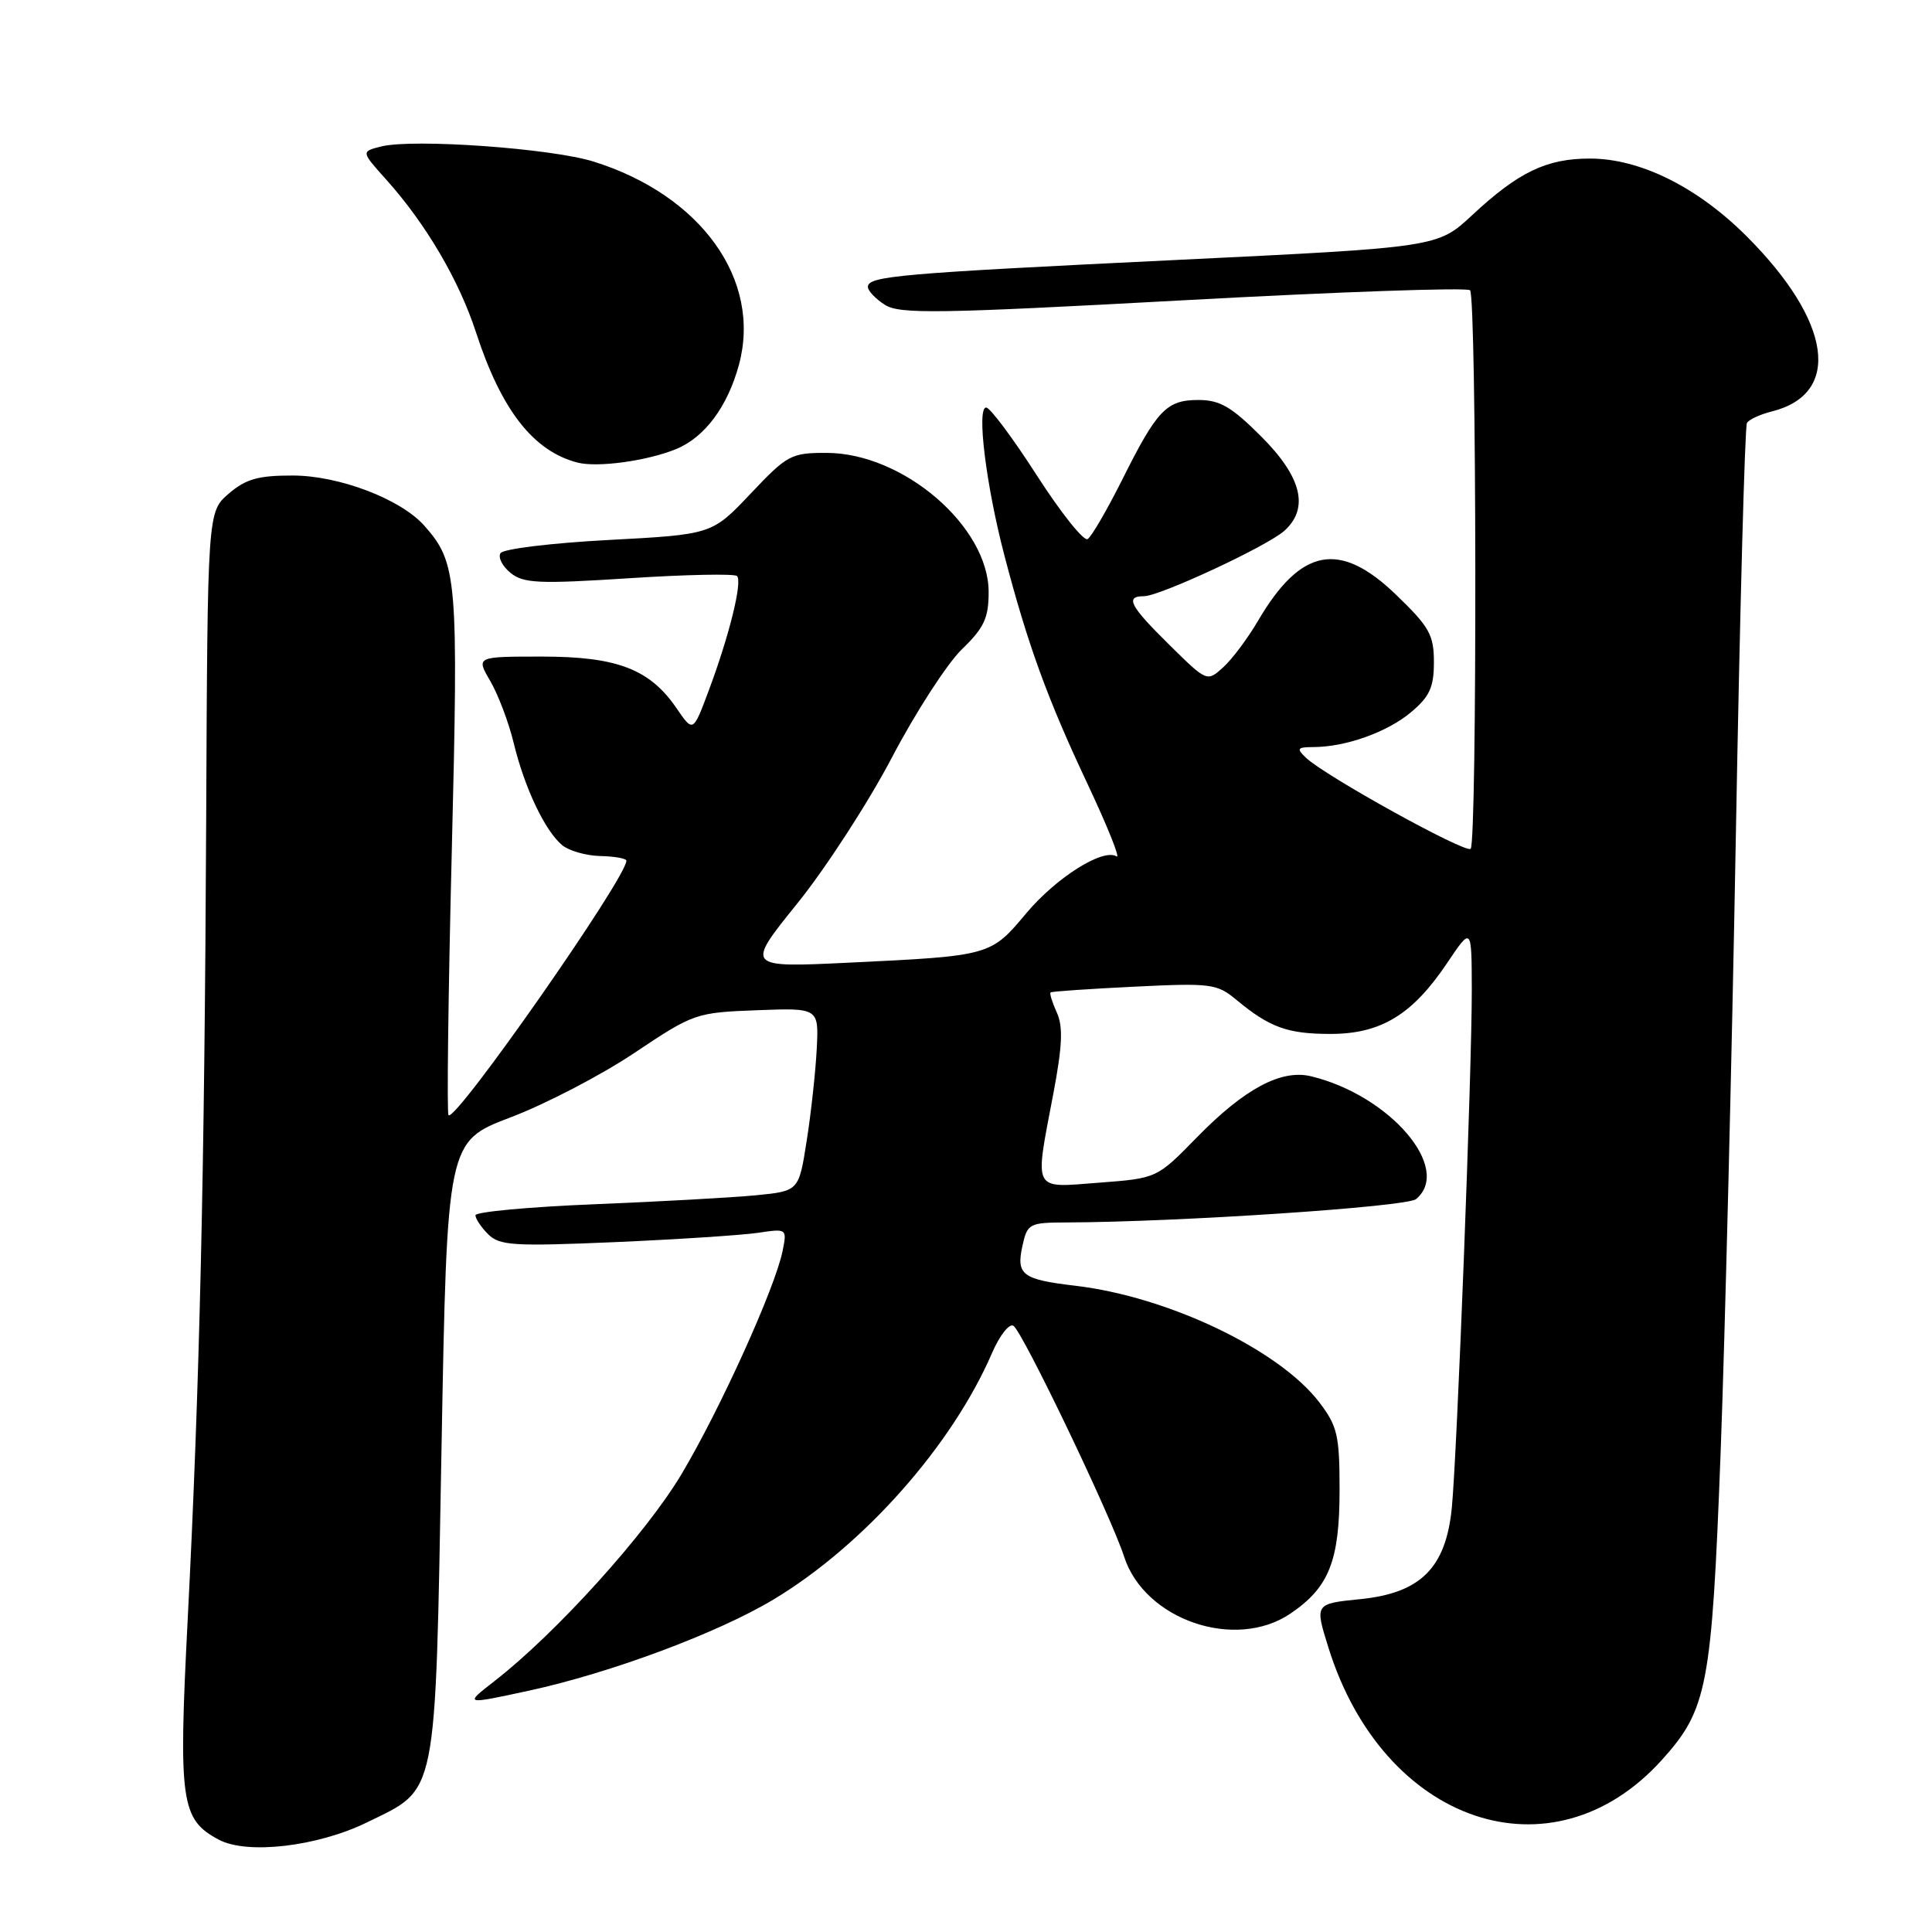 <?xml version="1.0" encoding="UTF-8" standalone="no"?>
<!DOCTYPE svg PUBLIC "-//W3C//DTD SVG 1.1//EN" "http://www.w3.org/Graphics/SVG/1.1/DTD/svg11.dtd" >
<svg xmlns="http://www.w3.org/2000/svg" xmlns:xlink="http://www.w3.org/1999/xlink" version="1.1" viewBox="0 0 256 256">
 <g >
 <path fill="currentColor"
d=" M 48.64 241.47 C 58.05 236.87 57.65 238.84 58.50 192.06 C 59.24 151.25 59.24 151.25 67.67 148.05 C 72.30 146.29 79.69 142.45 84.07 139.51 C 91.91 134.27 92.20 134.17 100.28 133.86 C 108.50 133.55 108.50 133.55 108.22 139.03 C 108.06 142.04 107.47 147.50 106.89 151.16 C 105.85 157.82 105.85 157.82 100.17 158.38 C 97.05 158.68 87.41 159.22 78.75 159.57 C 70.09 159.92 63.00 160.58 63.00 161.03 C 63.00 161.49 63.76 162.62 64.69 163.55 C 66.19 165.05 68.09 165.16 81.44 164.59 C 89.72 164.23 98.25 163.67 100.40 163.36 C 104.28 162.78 104.29 162.79 103.70 165.75 C 102.72 170.63 95.44 186.71 90.30 195.34 C 85.59 203.24 73.66 216.44 65.50 222.77 C 61.50 225.88 61.50 225.88 70.10 224.02 C 80.90 221.68 95.14 216.37 102.53 211.92 C 114.46 204.74 126.16 191.53 131.45 179.28 C 132.46 176.95 133.73 175.33 134.28 175.67 C 135.48 176.41 147.22 200.89 148.95 206.26 C 151.66 214.65 163.69 218.77 171.00 213.80 C 176.11 210.34 177.50 206.82 177.50 197.42 C 177.50 190.19 177.22 188.97 174.81 185.81 C 169.48 178.84 154.80 171.82 142.50 170.37 C 135.46 169.54 134.64 168.93 135.47 165.12 C 136.13 162.12 136.36 162.00 141.33 161.98 C 156.16 161.93 186.40 159.91 187.63 158.89 C 192.49 154.86 184.17 145.13 173.71 142.61 C 169.75 141.66 164.89 144.27 158.60 150.70 C 153.30 156.13 153.30 156.13 145.65 156.71 C 136.70 157.39 137.07 158.11 139.57 144.92 C 140.77 138.60 140.88 136.04 140.04 134.18 C 139.43 132.84 139.05 131.63 139.21 131.50 C 139.37 131.37 144.36 131.03 150.30 130.74 C 160.43 130.24 161.26 130.35 163.80 132.46 C 168.23 136.14 170.59 137.00 176.29 137.00 C 182.97 137.00 187.14 134.47 191.75 127.61 C 195.00 122.77 195.00 122.77 195.02 131.14 C 195.04 141.71 193.07 192.73 192.37 199.83 C 191.58 207.75 188.24 211.08 180.29 211.89 C 174.21 212.50 174.21 212.50 176.00 218.24 C 183.27 241.68 205.67 249.28 220.18 233.23 C 226.24 226.52 226.81 223.54 227.99 192.50 C 228.57 177.10 229.48 140.28 230.01 110.68 C 230.54 81.07 231.20 56.48 231.48 56.04 C 231.75 55.59 233.22 54.91 234.74 54.53 C 244.10 52.20 242.73 42.60 231.43 31.30 C 224.92 24.79 217.33 21.02 210.70 21.01 C 204.95 21.00 201.22 22.78 195.09 28.49 C 190.50 32.77 190.50 32.77 156.00 34.44 C 119.02 36.23 115.00 36.58 115.00 38.02 C 115.00 38.53 116.01 39.60 117.25 40.39 C 119.21 41.64 124.26 41.56 156.79 39.79 C 177.30 38.67 194.40 38.07 194.79 38.46 C 195.67 39.34 195.74 111.59 194.87 112.47 C 194.21 113.12 175.59 102.83 173.04 100.40 C 171.76 99.18 171.89 99.00 174.04 98.99 C 178.32 98.98 183.83 97.01 186.97 94.37 C 189.44 92.30 190.00 91.06 190.00 87.73 C 190.00 84.12 189.40 83.06 185.00 78.82 C 177.52 71.60 172.38 72.57 166.70 82.25 C 165.33 84.59 163.25 87.37 162.07 88.43 C 159.94 90.36 159.93 90.36 154.97 85.47 C 149.71 80.29 149.03 79.00 151.57 79.00 C 153.68 79.00 167.96 72.35 170.20 70.32 C 173.50 67.33 172.48 63.20 167.14 57.86 C 163.19 53.90 161.64 53.00 158.80 53.00 C 154.56 53.00 153.32 54.30 148.64 63.68 C 146.66 67.62 144.63 71.11 144.12 71.43 C 143.60 71.75 140.58 67.95 137.39 63.00 C 134.21 58.05 131.19 54.00 130.67 54.00 C 129.38 54.00 130.66 64.33 133.10 73.65 C 136.20 85.48 138.80 92.62 144.06 103.78 C 146.72 109.43 148.48 113.80 147.96 113.48 C 146.16 112.36 139.96 116.27 135.96 121.04 C 131.28 126.64 131.20 126.66 112.64 127.55 C 98.78 128.22 98.78 128.22 105.64 119.72 C 109.41 115.05 115.06 106.33 118.19 100.36 C 121.32 94.39 125.49 87.95 127.44 86.05 C 130.40 83.19 131.00 81.90 131.00 78.45 C 131.00 69.76 119.68 60.03 109.54 60.01 C 104.82 60.00 104.32 60.27 99.46 65.41 C 94.34 70.82 94.34 70.82 80.65 71.55 C 73.11 71.95 66.66 72.73 66.32 73.30 C 65.97 73.86 66.57 75.04 67.65 75.91 C 69.35 77.30 71.40 77.39 83.34 76.62 C 90.89 76.13 97.34 76.00 97.66 76.33 C 98.40 77.07 96.63 84.25 93.90 91.53 C 91.84 97.05 91.84 97.05 89.67 93.88 C 86.11 88.66 81.79 87.00 71.80 87.00 C 63.07 87.00 63.07 87.00 64.97 90.25 C 66.01 92.04 67.42 95.75 68.08 98.50 C 69.52 104.43 72.22 110.10 74.49 111.99 C 75.40 112.74 77.68 113.39 79.56 113.43 C 81.45 113.47 83.00 113.75 83.00 114.05 C 83.01 116.31 60.37 148.71 59.43 147.77 C 59.20 147.53 59.39 131.85 59.86 112.92 C 60.76 76.55 60.59 74.58 56.21 69.64 C 53.09 66.13 44.94 63.02 38.81 63.01 C 34.22 63.00 32.57 63.47 30.31 65.41 C 27.50 67.83 27.50 67.83 27.32 108.66 C 27.10 155.75 26.46 183.46 24.87 214.59 C 23.63 238.78 23.96 241.09 29.00 243.77 C 32.76 245.77 42.09 244.68 48.64 241.47 Z  M 89.60 59.50 C 93.39 57.94 96.42 53.86 97.92 48.31 C 100.94 37.08 92.91 25.87 78.65 21.41 C 73.01 19.65 54.73 18.35 50.50 19.41 C 47.84 20.08 47.84 20.08 51.17 23.79 C 56.42 29.64 60.83 37.13 63.09 44.09 C 66.44 54.35 70.66 59.76 76.50 61.29 C 79.16 61.98 85.75 61.08 89.60 59.50 Z "/>
</g>
</svg>